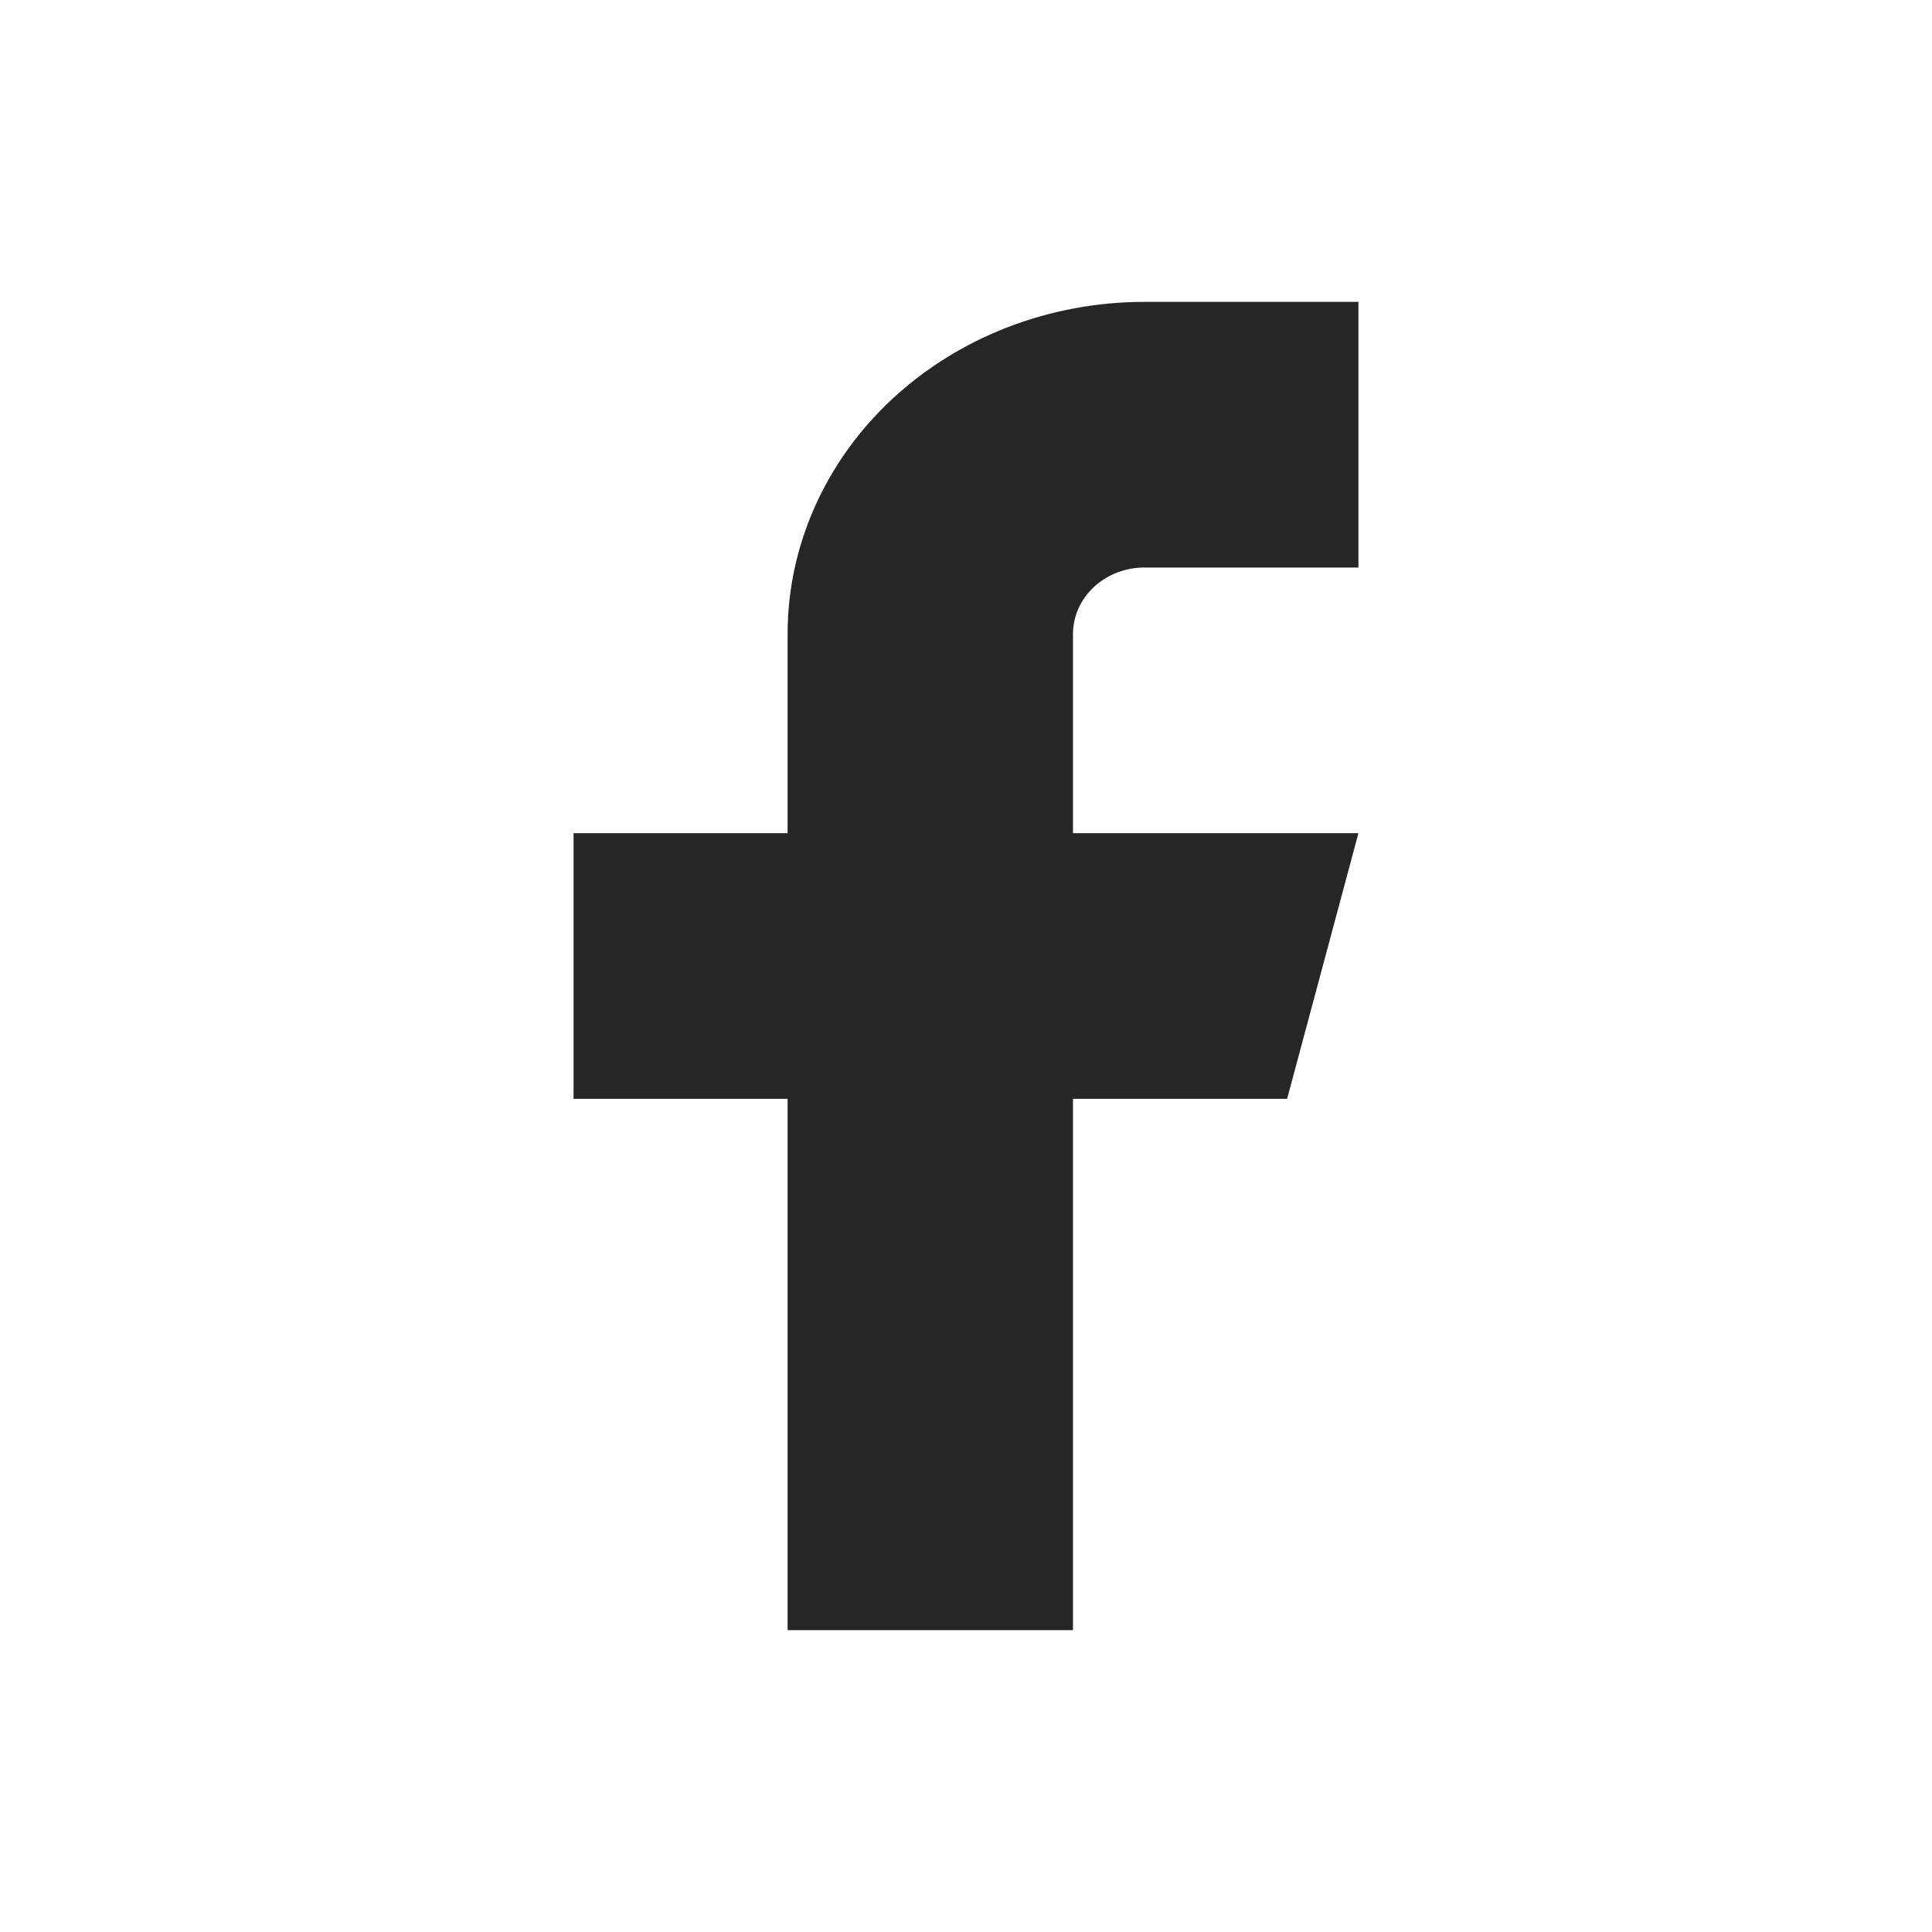<svg width="24" height="24" viewBox="0 0 24 24" fill="none" xmlns="http://www.w3.org/2000/svg">
<path d="M16.875 3.75H14.216C13.04 3.75 11.913 4.185 11.082 4.958C10.251 5.732 9.784 6.781 9.784 7.875V10.35H7.125V13.65H9.784V20.25H13.329V13.65H15.989L16.875 10.35H13.329V7.875C13.329 7.656 13.423 7.446 13.589 7.292C13.755 7.137 13.981 7.05 14.216 7.05H16.875V3.75Z" fill="#262625"/>
</svg>
